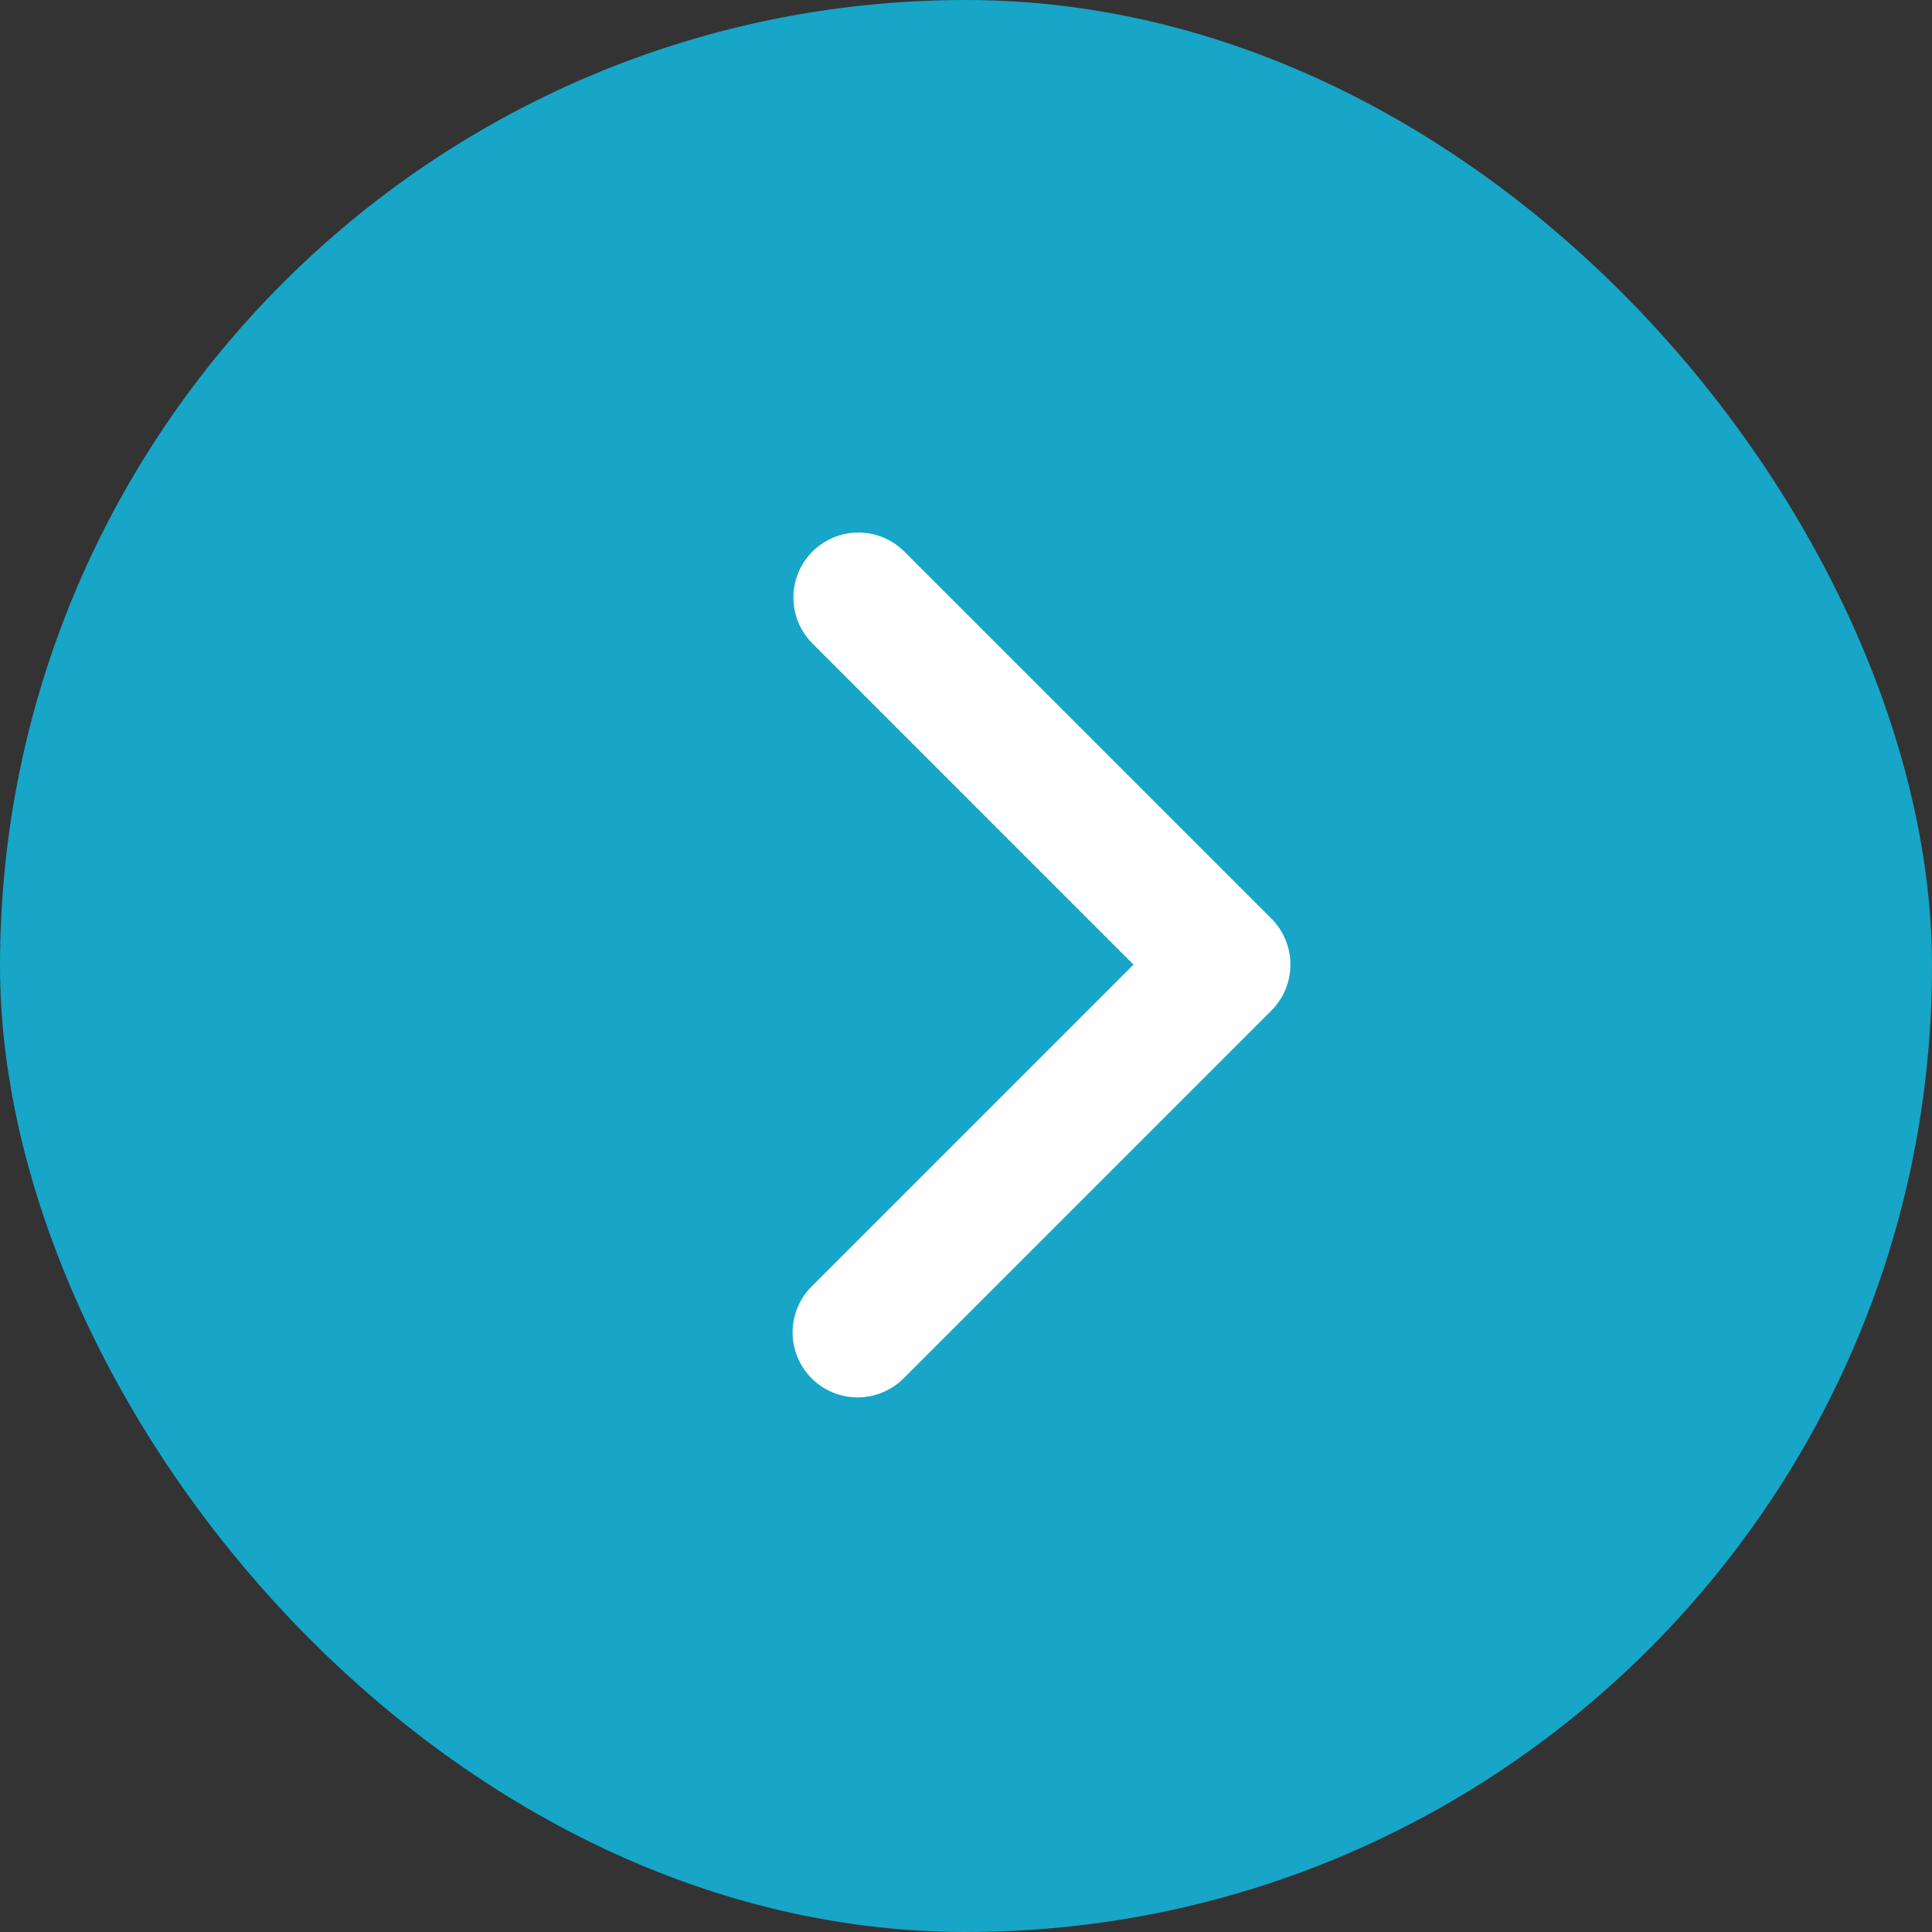 <svg width="52" height="52" viewBox="0 0 52 52" fill="none" xmlns="http://www.w3.org/2000/svg">
<rect x="0" y="0" width="52" height="52" fill="#333333" stroke="none"/>
<rect width="52" height="52" rx="26" fill="#11C2ED" fill-opacity="0.8"/>
<path d="M21.846 37.099C21.518 36.77 21.333 36.325 21.333 35.861C21.333 35.397 21.518 34.952 21.846 34.624L30.508 25.962L21.846 17.299C21.527 16.969 21.351 16.527 21.355 16.068C21.358 15.609 21.543 15.17 21.867 14.846C22.192 14.521 22.63 14.337 23.089 14.333C23.548 14.329 23.99 14.506 24.32 14.825L34.22 24.724C34.548 25.052 34.732 25.498 34.732 25.962C34.732 26.426 34.548 26.871 34.22 27.199L24.32 37.099C23.992 37.427 23.547 37.611 23.083 37.611C22.619 37.611 22.174 37.427 21.846 37.099Z" fill="white"/>
</svg>
